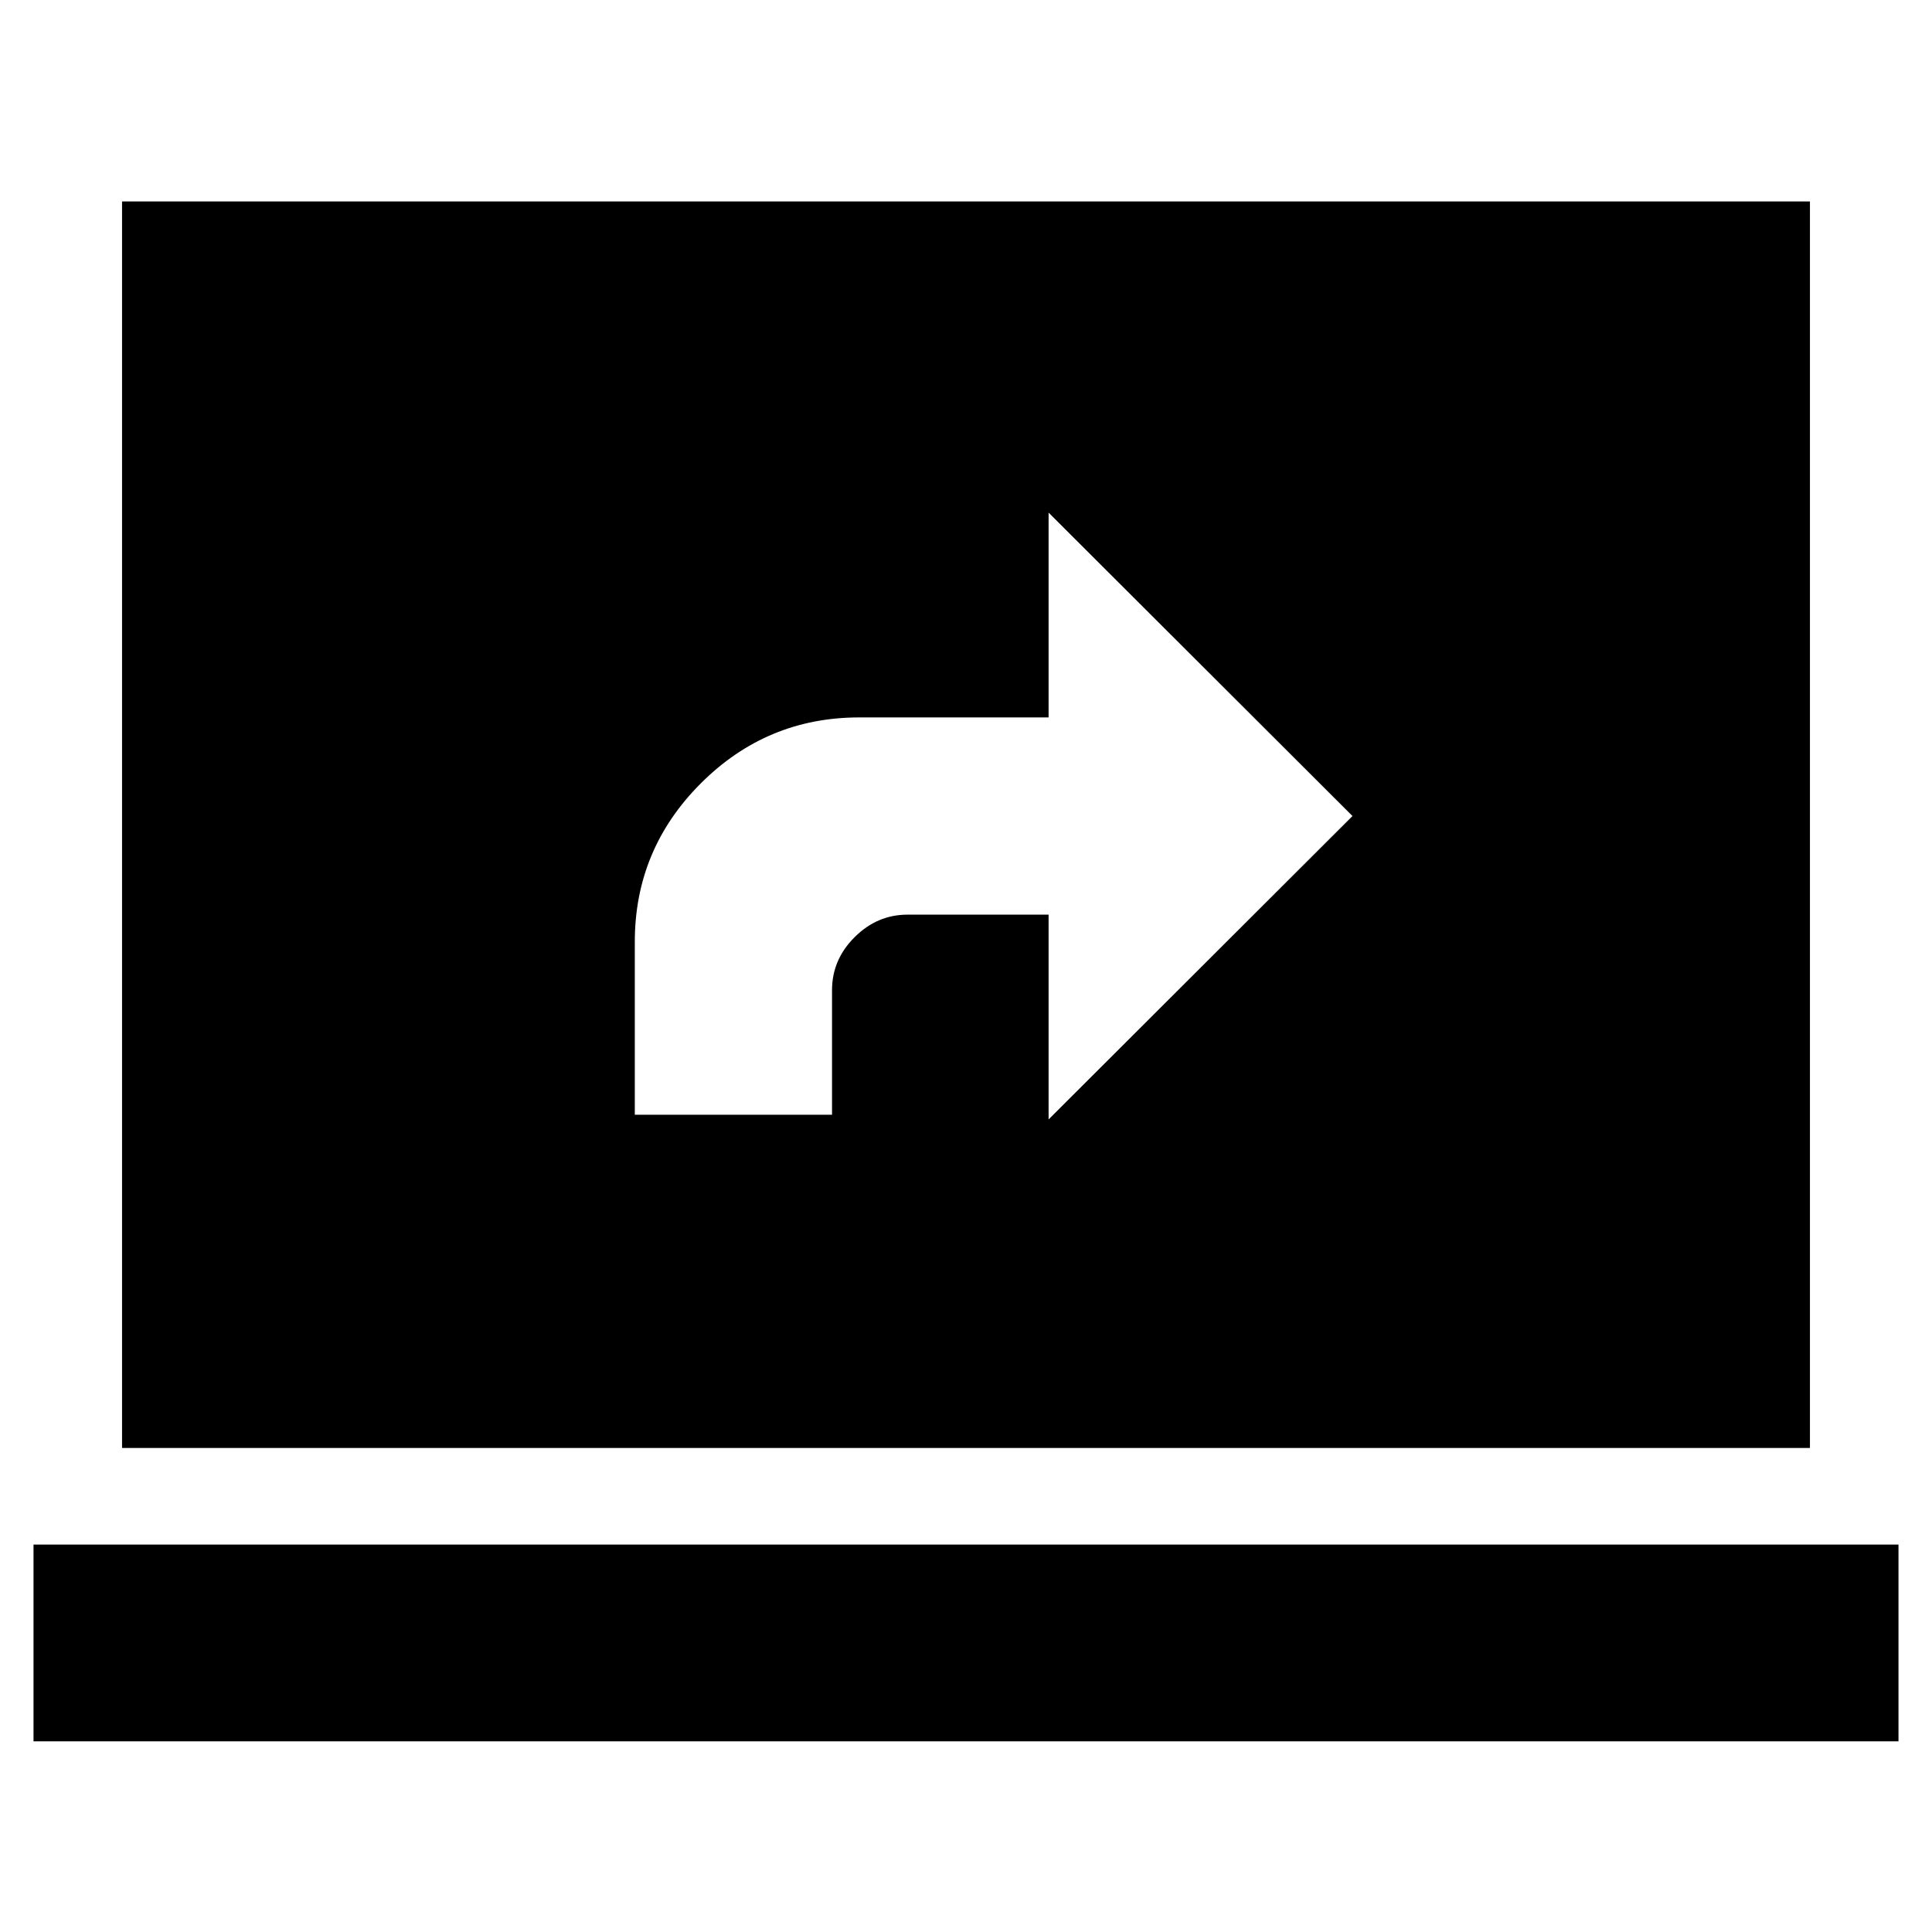 <svg xmlns="http://www.w3.org/2000/svg" height="20" viewBox="0 -960 960 960" width="20"><path d="M16.65-94.74v-97.76h926.7v97.76H16.65Zm44-145.76v-619.41h838.7v619.41H60.65Zm254.78-165.59h98V-468q0-15.16 11.24-26.34 11.23-11.18 26.29-11.18h70.08v101.76l151-150.76-151-150.76v101.76h-94.08q-45.96 0-78.74 32.78-32.79 32.78-32.79 78.74v85.91Z"/></svg>